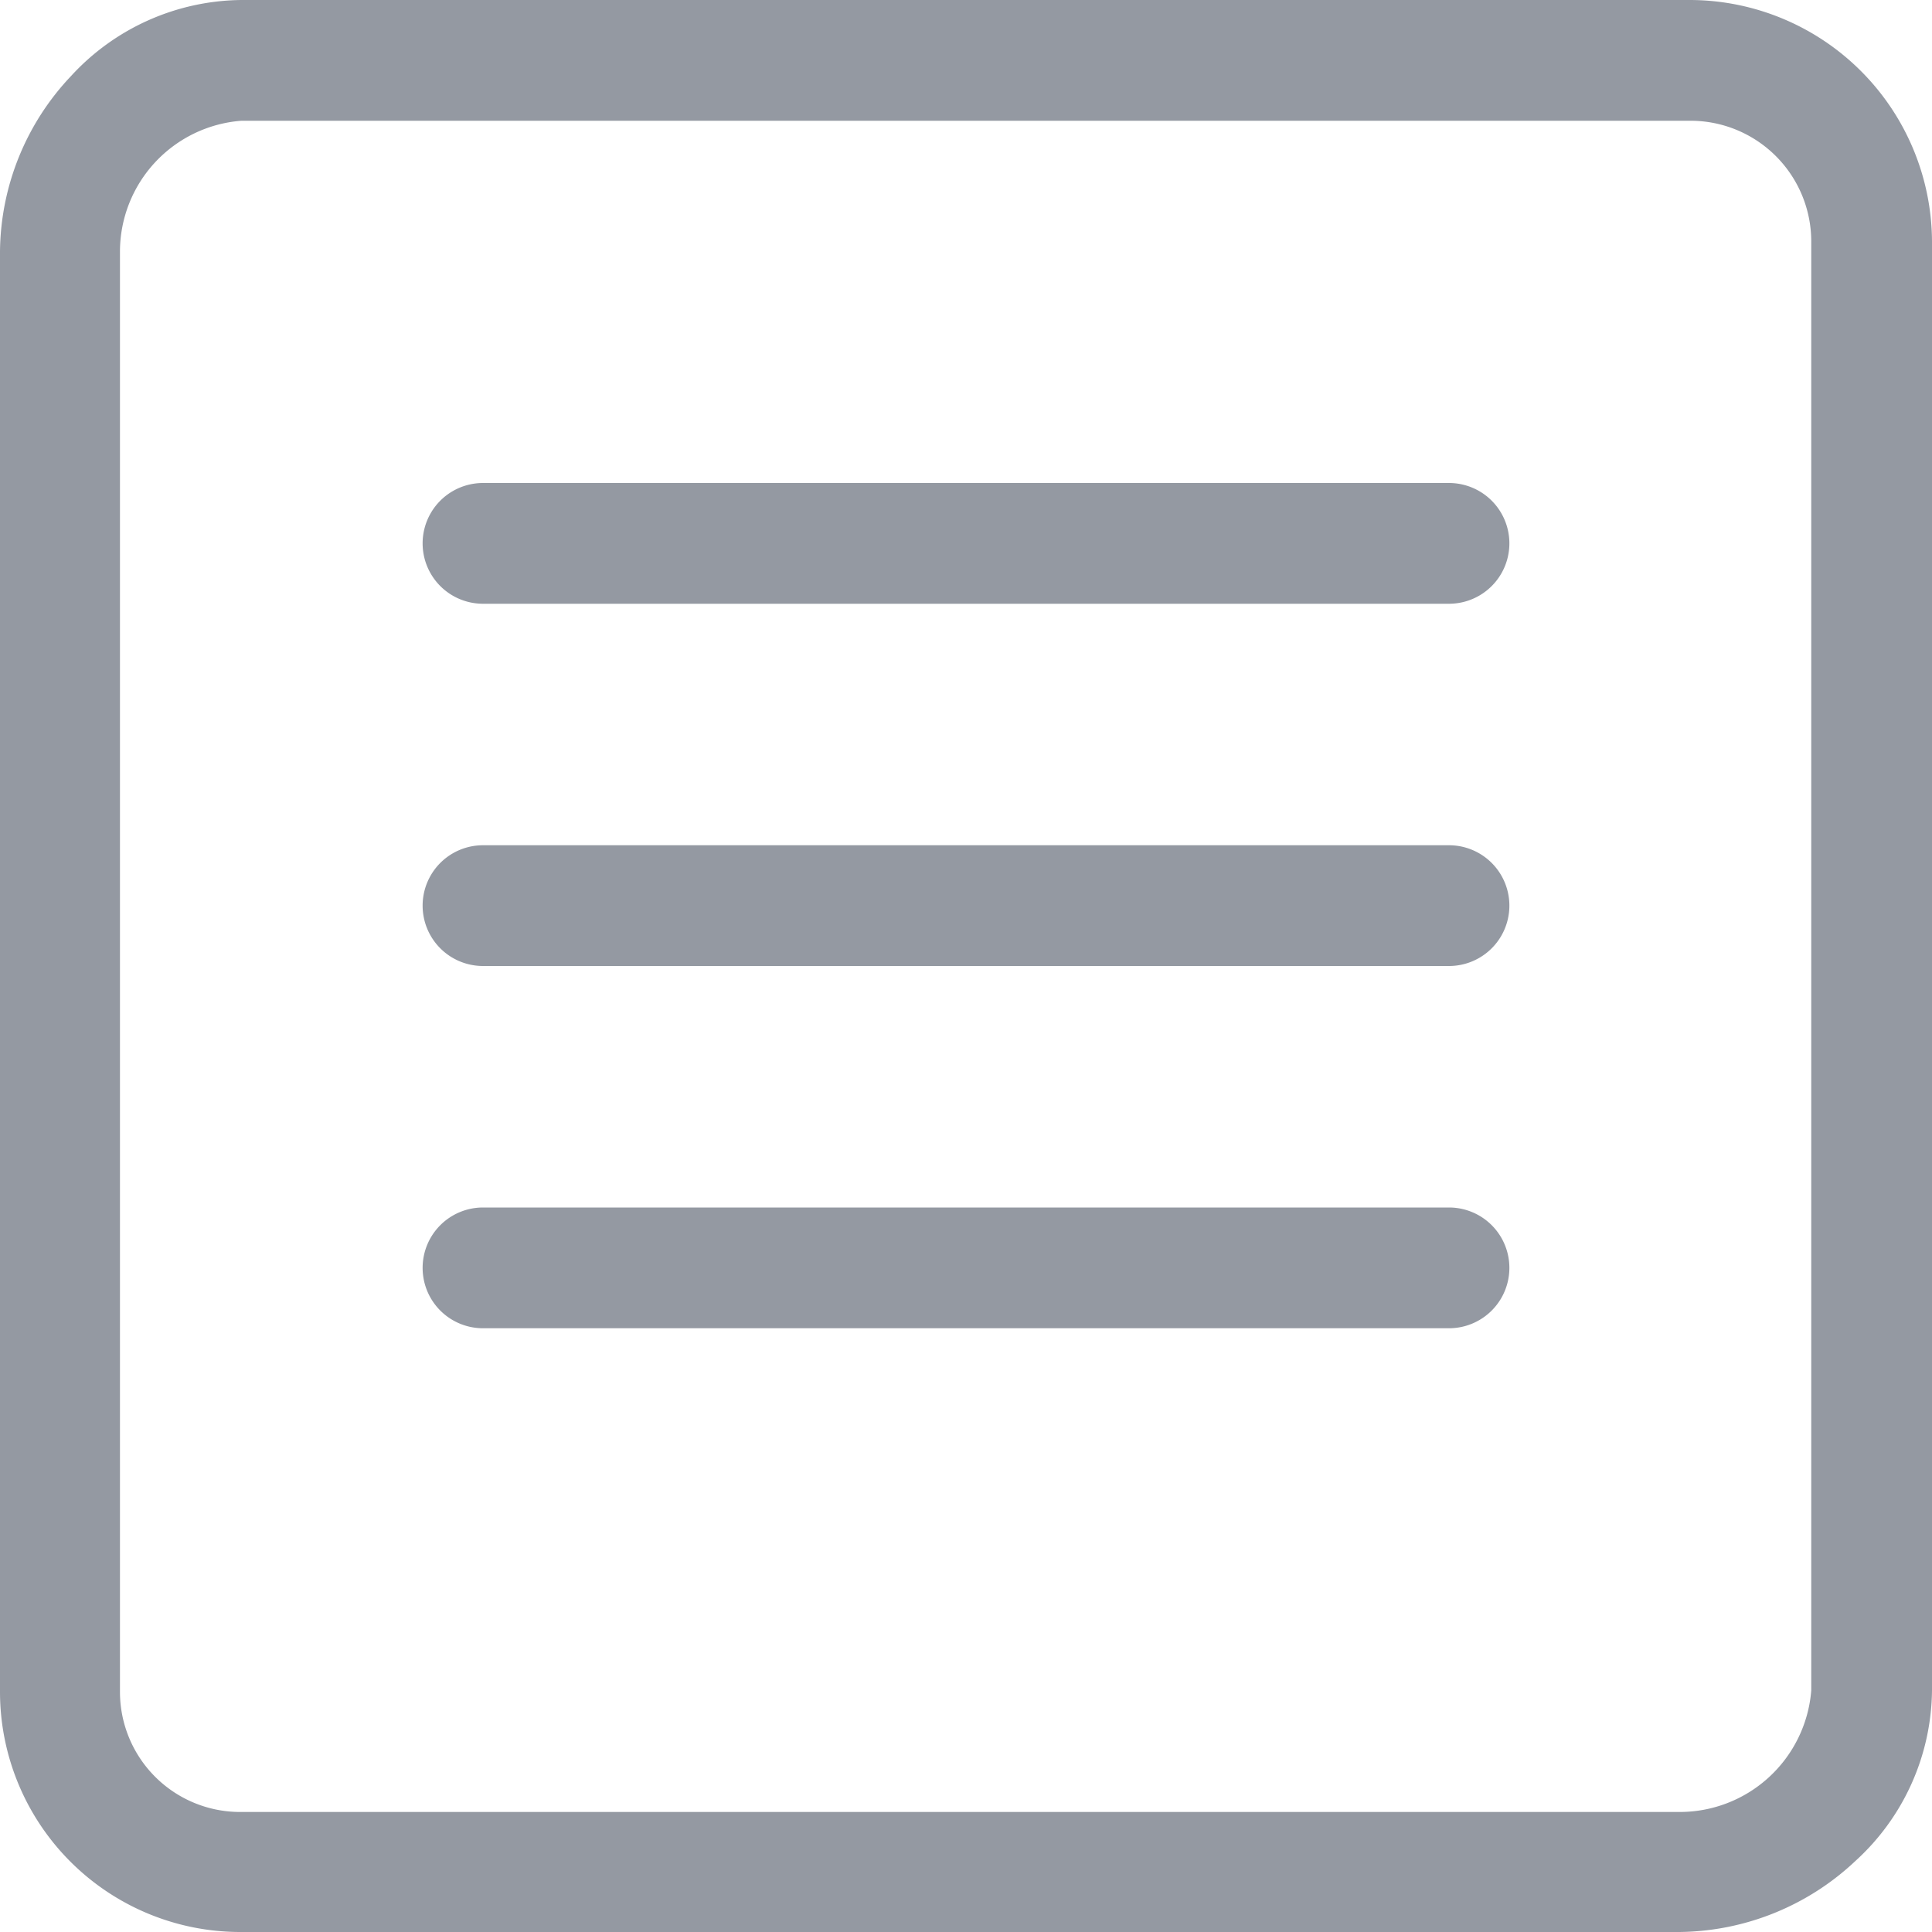 <svg xmlns="http://www.w3.org/2000/svg" width="32" height="32" viewBox="0 0 32 32">
  <path id="Fill_218" data-name="Fill 218" d="M27.817,32H3.974A3.98,3.98,0,0,1,0,28.023V4.165A4.28,4.28,0,0,1,1.177,1.259,3.876,3.876,0,0,1,4,0H28a4.018,4.018,0,0,1,4,4V28a3.866,3.866,0,0,1-1.268,2.823A4.311,4.311,0,0,1,27.817,32ZM4,2A2.176,2.176,0,0,0,1.987,4.165V28.023a1.99,1.99,0,0,0,1.987,1.989H27.817A2.186,2.186,0,0,0,30,28V4a2,2,0,0,0-2-2ZM24,22H8a1,1,0,1,1,0-2H24a1,1,0,1,1,0,2Zm0-6H8a1,1,0,0,1,0-2H24a1,1,0,1,1,0,2Zm0-6H8A1,1,0,0,1,8,8H24a1,1,0,1,1,0,2Z" fill="#9499a2"/>
</svg>
